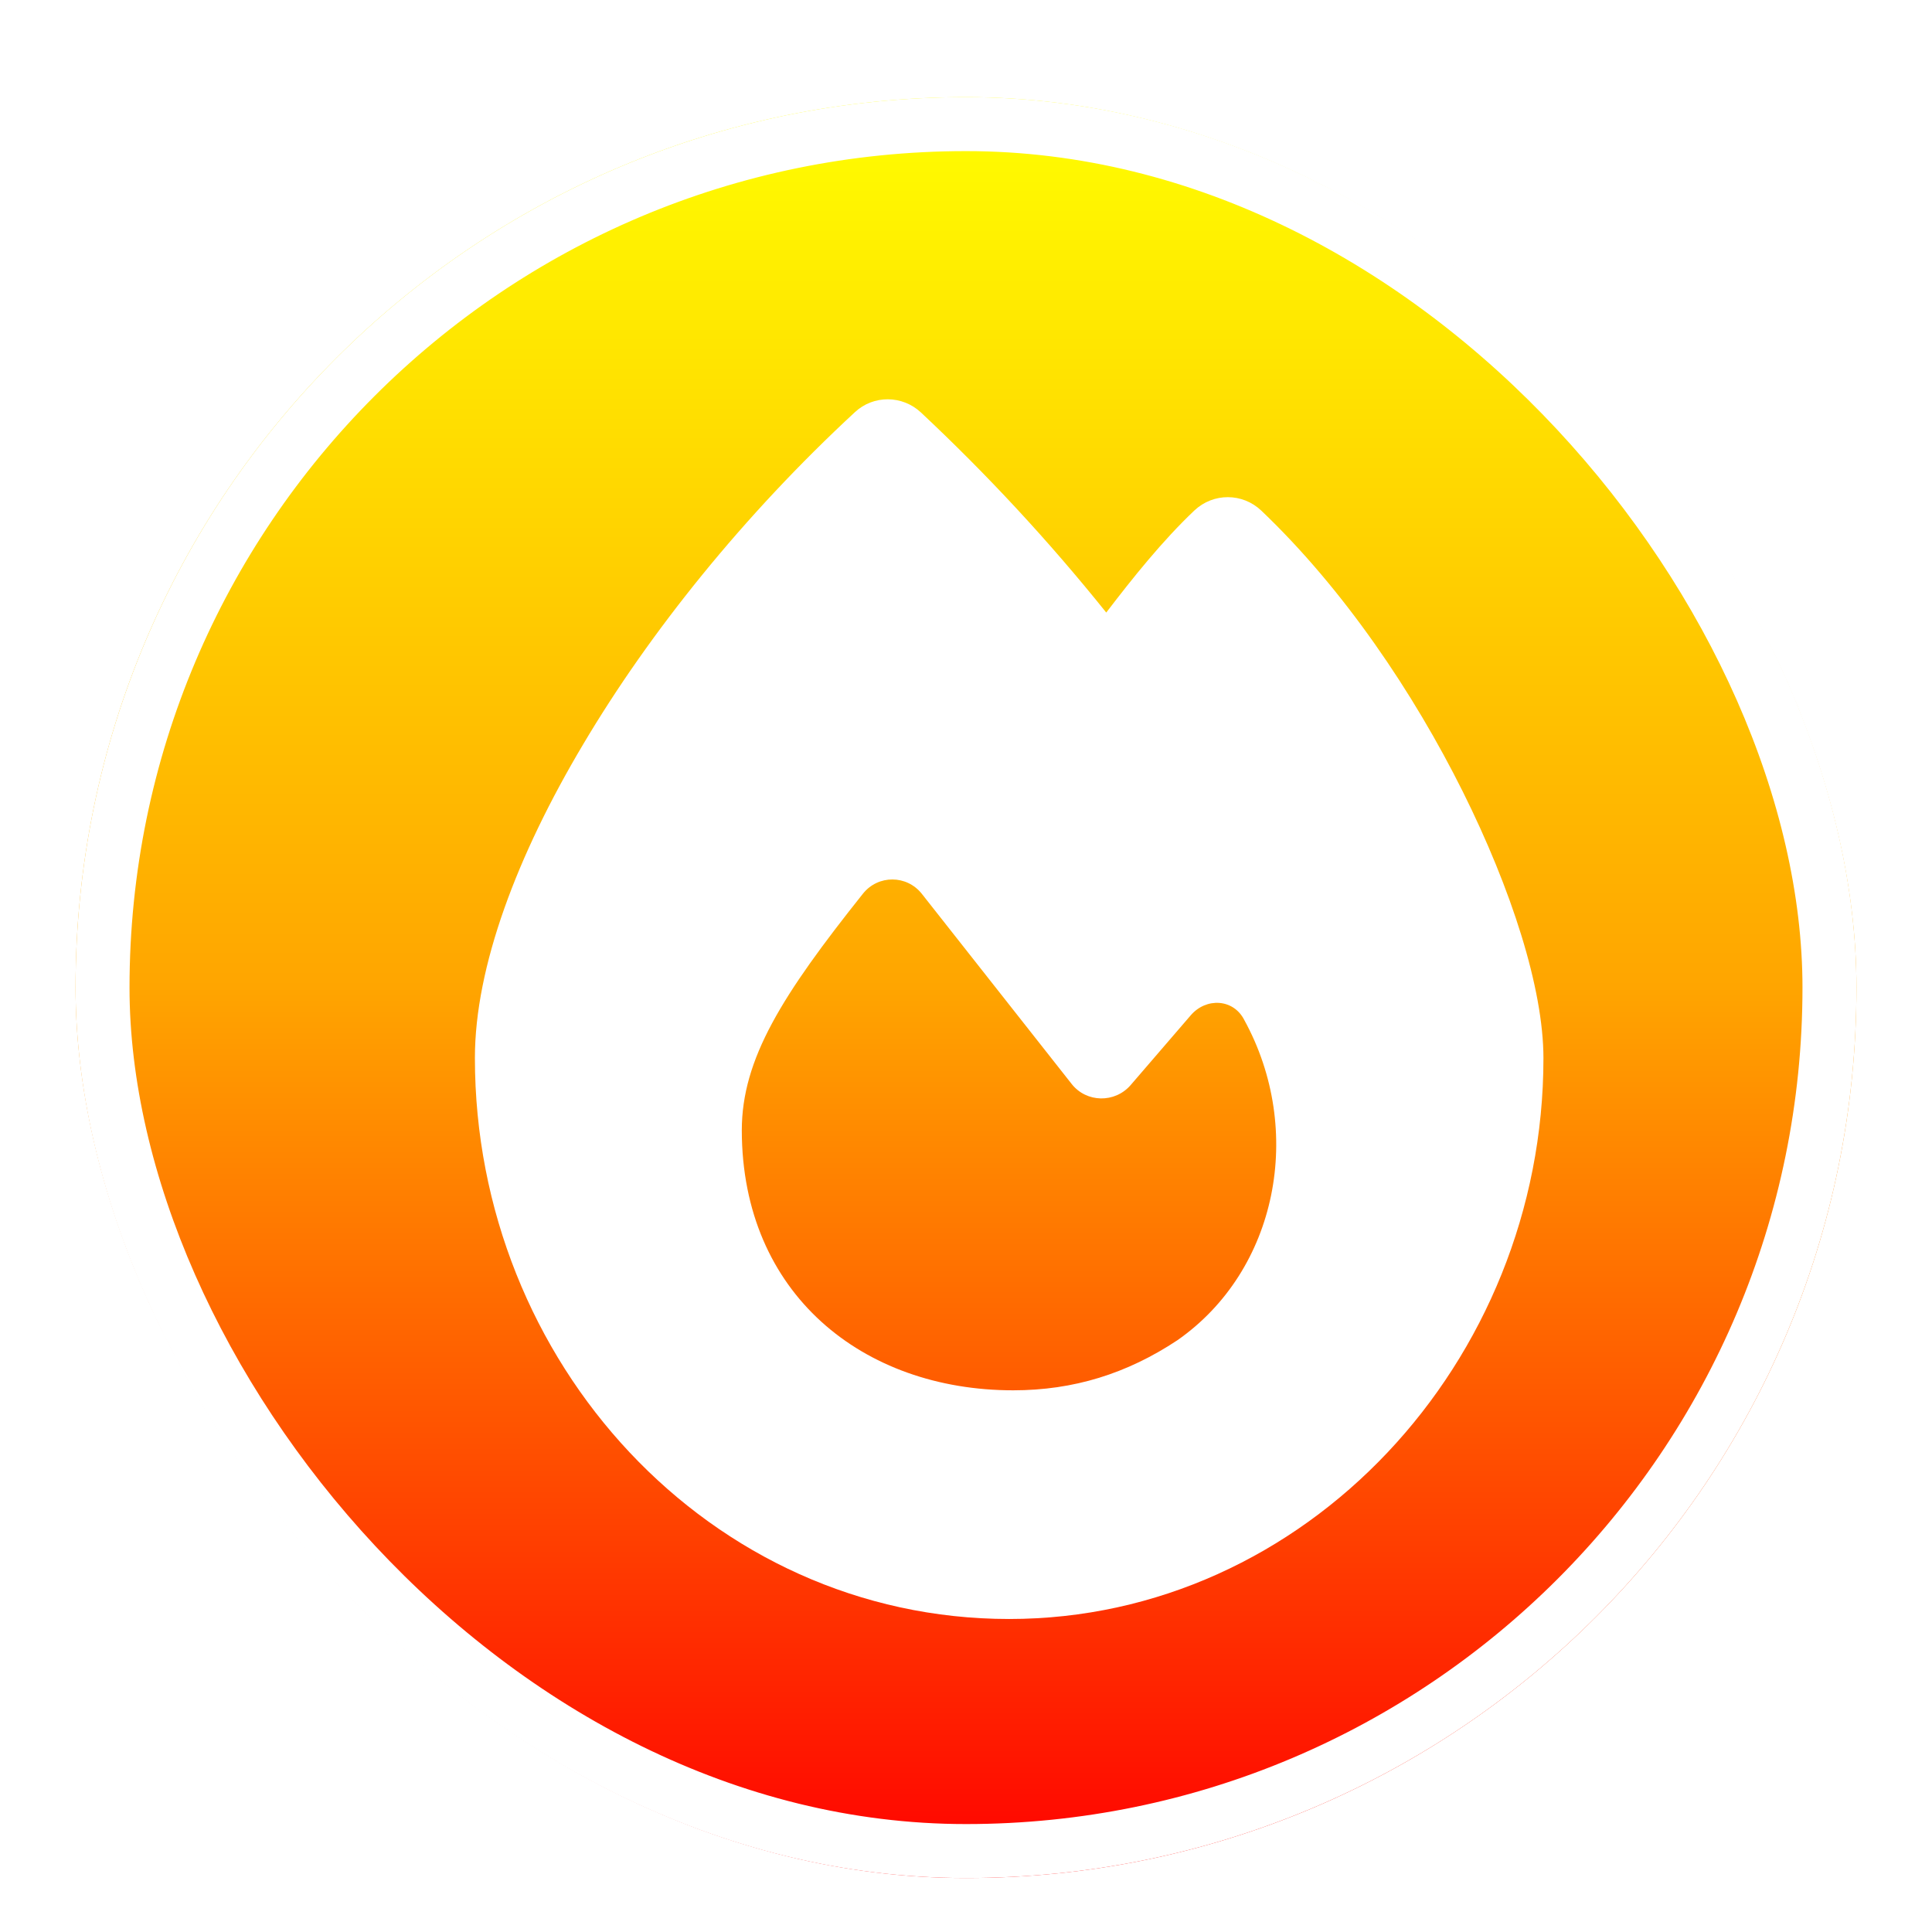<svg width="358" height="358" viewBox="0 0 358 358" fill="none" xmlns="http://www.w3.org/2000/svg">
<g filter="url(#filter0_d_31_28)">
<rect x="14" y="14" width="330" height="330" rx="165" fill="url(#paint0_linear_31_28)"/>
<rect x="19" y="19" width="320" height="320" rx="160" stroke="white" stroke-width="10"/>
</g>
<g filter="url(#filter1_d_31_28)">
<path d="M150.405 68.384C153.852 65.162 159.2 65.206 162.647 68.428C174.846 79.86 186.292 92.176 196.988 105.506C201.85 99.15 207.374 92.22 213.341 86.57C216.832 83.303 222.224 83.303 225.716 86.614C241.008 101.18 253.957 120.426 263.062 138.7C272.033 156.709 278 175.116 278 188.093C278 244.417 233.892 292 179 292C123.489 292 80 244.372 80 188.049C80 171.099 87.867 150.397 100.065 129.916C112.396 109.126 129.809 87.453 150.405 68.384ZM179.751 249.625C190.933 249.625 200.833 246.535 210.158 240.356C228.765 227.378 233.759 201.424 222.578 181.031C220.589 177.058 215.506 176.793 212.633 180.148L201.496 193.081C198.579 196.436 193.32 196.347 190.579 192.86C183.287 183.591 170.249 167.038 162.824 157.636C160.04 154.105 154.736 154.061 151.908 157.592C136.969 176.352 129.456 188.181 129.456 201.468C129.5 231.704 151.863 249.625 179.751 249.625Z" fill="white"/>
</g>
<defs>
<filter id="filter0_d_31_28" x="10" y="14" width="338" height="338" filterUnits="userSpaceOnUse" color-interpolation-filters="sRGB">
<feFlood flood-opacity="0" result="BackgroundImageFix"/>
<feColorMatrix in="SourceAlpha" type="matrix" values="0 0 0 0 0 0 0 0 0 0 0 0 0 0 0 0 0 0 127 0" result="hardAlpha"/>
<feOffset dy="4"/>
<feGaussianBlur stdDeviation="2"/>
<feComposite in2="hardAlpha" operator="out"/>
<feColorMatrix type="matrix" values="0 0 0 0 0 0 0 0 0 0 0 0 0 0 0 0 0 0 0.25 0"/>
<feBlend mode="normal" in2="BackgroundImageFix" result="effect1_dropShadow_31_28"/>
<feBlend mode="normal" in="SourceGraphic" in2="effect1_dropShadow_31_28" result="shape"/>
</filter>
<filter id="filter1_d_31_28" x="80" y="65.989" width="206" height="234.011" filterUnits="userSpaceOnUse" color-interpolation-filters="sRGB">
<feFlood flood-opacity="0" result="BackgroundImageFix"/>
<feColorMatrix in="SourceAlpha" type="matrix" values="0 0 0 0 0 0 0 0 0 0 0 0 0 0 0 0 0 0 127 0" result="hardAlpha"/>
<feOffset dx="8" dy="8"/>
<feComposite in2="hardAlpha" operator="out"/>
<feColorMatrix type="matrix" values="0 0 0 0 0 0 0 0 0 0 0 0 0 0 0 0 0 0 0.25 0"/>
<feBlend mode="normal" in2="BackgroundImageFix" result="effect1_dropShadow_31_28"/>
<feBlend mode="normal" in="SourceGraphic" in2="effect1_dropShadow_31_28" result="shape"/>
</filter>
<linearGradient id="paint0_linear_31_28" x1="179" y1="14" x2="179" y2="344" gradientUnits="userSpaceOnUse">
<stop stop-color="#FFFF00"/>
<stop offset="0.5" stop-color="#FFA500"/>
<stop offset="1" stop-color="#FF0000"/>
</linearGradient>
</defs>
</svg>
